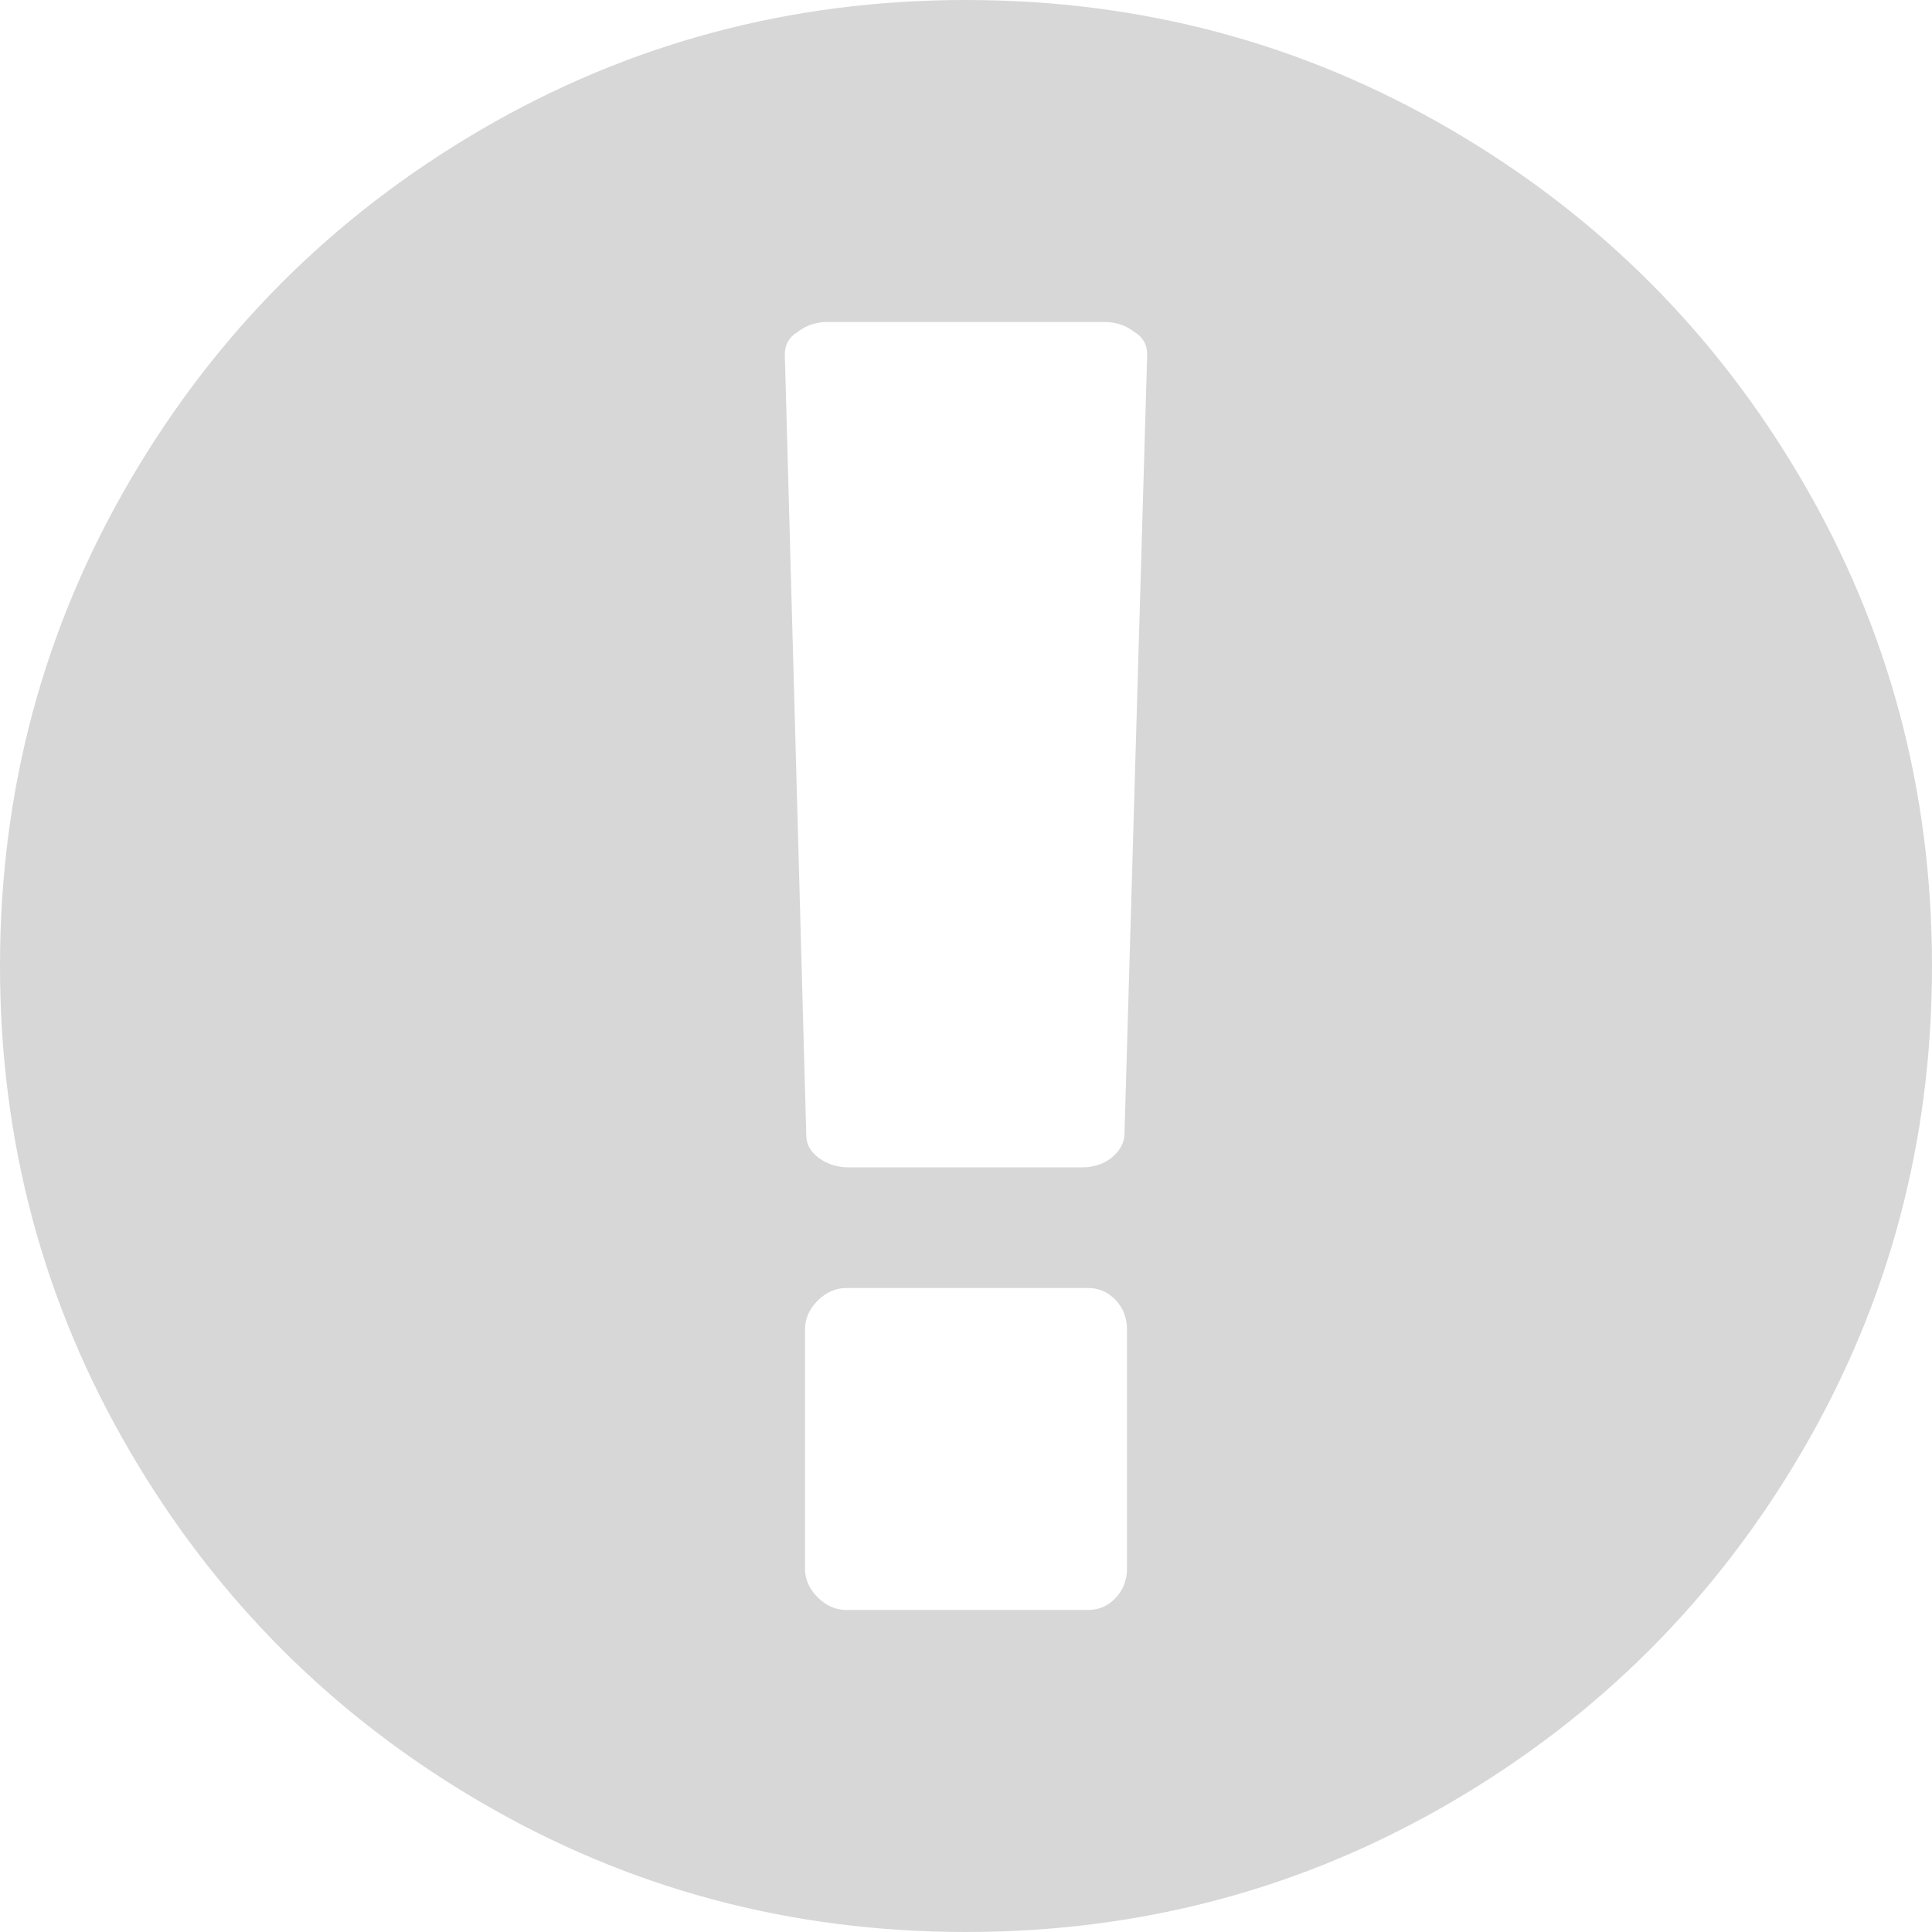 ﻿<?xml version="1.0" encoding="utf-8"?>
<svg version="1.1" xmlns:xlink="http://www.w3.org/1999/xlink" width="9px" height="9px" xmlns="http://www.w3.org/2000/svg">
  <g transform="matrix(1 0 0 1 -73 -667 )">
    <path d="M 2.241 0.604  C 2.931 0.201  3.684 0  4.5 0  C 5.316 0  6.069 0.201  6.759 0.604  C 7.448 1.006  7.994 1.552  8.396 2.241  C 8.799 2.931  9 3.684  9 4.5  C 9 5.316  8.799 6.069  8.396 6.759  C 7.994 7.448  7.448 7.994  6.759 8.396  C 6.069 8.799  5.316 9  4.5 9  C 3.684 9  2.931 8.799  2.241 8.396  C 1.552 7.994  1.006 7.448  0.604 6.759  C 0.201 6.069  0 5.316  0 4.5  C 0 3.684  0.201 2.931  0.604 2.241  C 1.006 1.552  1.552 1.006  2.241 0.604  Z M 5.197 7.444  C 5.232 7.407  5.25 7.361  5.25 7.307  L 5.25 6.193  C 5.25 6.139  5.232 6.093  5.197 6.056  C 5.162 6.019  5.119 6  5.068 6  L 3.943 6  C 3.893 6  3.848 6.02  3.809 6.059  C 3.77 6.098  3.75 6.143  3.75 6.193  L 3.75 7.307  C 3.75 7.357  3.77 7.402  3.809 7.441  C 3.848 7.48  3.893 7.5  3.943 7.5  L 5.068 7.5  C 5.119 7.5  5.162 7.481  5.197 7.444  Z M 5.177 5.394  C 5.214 5.364  5.234 5.33  5.238 5.291  L 5.344 1.652  C 5.344 1.605  5.324 1.57  5.285 1.547  C 5.246 1.516  5.199 1.5  5.145 1.5  L 3.855 1.5  C 3.801 1.5  3.754 1.516  3.715 1.547  C 3.676 1.57  3.656 1.605  3.656 1.652  L 3.756 5.291  C 3.756 5.33  3.775 5.364  3.814 5.394  C 3.854 5.423  3.9 5.438  3.955 5.438  L 5.039 5.438  C 5.094 5.438  5.14 5.423  5.177 5.394  Z " fill-rule="nonzero" fill="#d7d7d7" stroke="none" transform="matrix(1 0 0 1 73 667 )" />
  </g>
</svg>